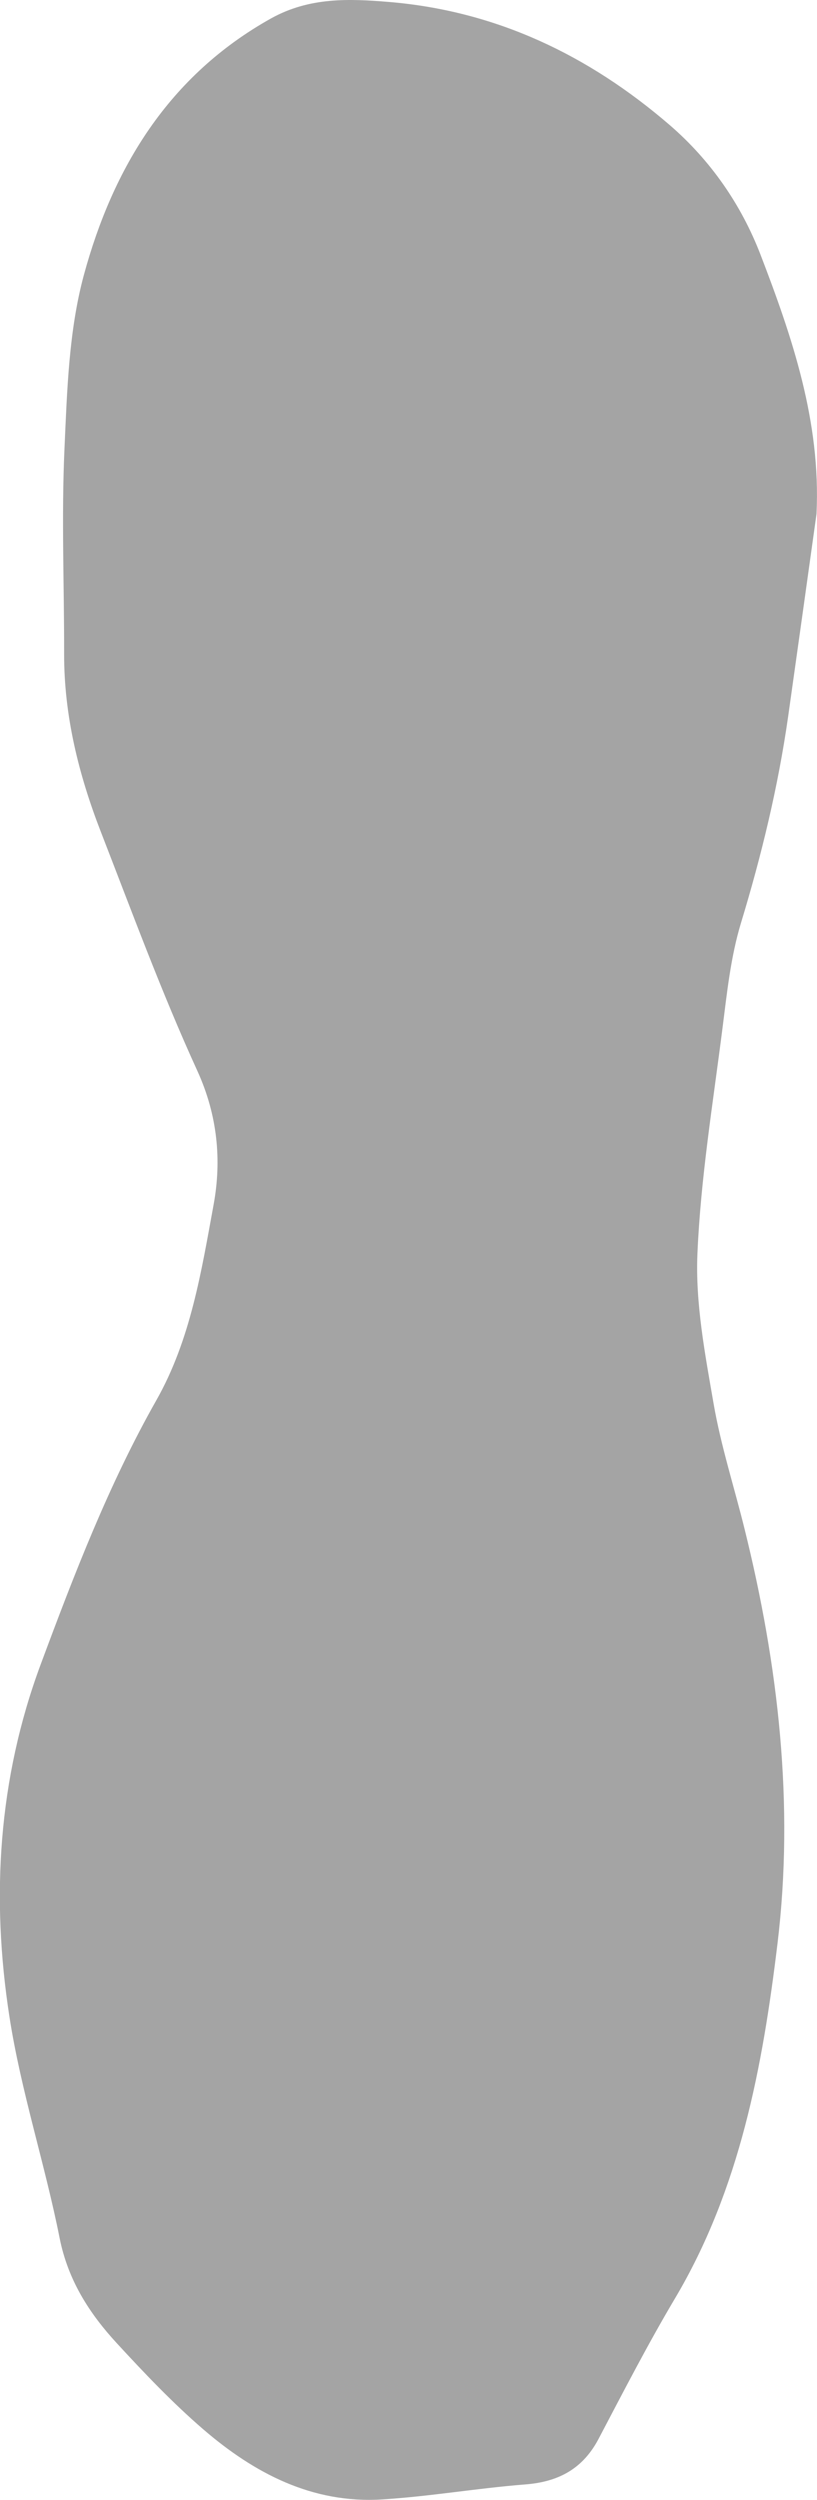 <?xml version="1.0" encoding="UTF-8"?>
<svg id="_レイヤー_2" data-name="レイヤー 2" xmlns="http://www.w3.org/2000/svg" viewBox="0 0 66 201.9">
  <defs>
    <style>
      .cls-1 {
        fill: #a4a4a4;
      }
    </style>
  </defs>
  <g id="parts">
    <path class="cls-1" d="M65.96,41.51c-.76,5.45-1.52,10.9-2.29,16.35-.81,5.68-2.15,11.22-3.82,16.71-.82,2.71-1.12,5.6-1.48,8.43-.77,6.08-1.77,12.15-2.03,18.26-.17,4.02,.62,8.12,1.31,12.12,.59,3.41,1.67,6.74,2.5,10.11,2.73,11.01,4.02,22.23,2.66,33.47-1.2,9.92-3.03,19.83-8.29,28.68-2.19,3.69-4.16,7.52-6.16,11.32-1.27,2.42-3.23,3.48-5.92,3.69-3.86,.3-7.69,.97-11.55,1.21-5.65,.36-10.35-2.11-14.48-5.67-2.48-2.14-4.75-4.53-6.97-6.94-2.23-2.42-3.94-5.09-4.62-8.48-1.19-6.01-3.13-11.88-4.06-17.91-1.49-9.61-.91-19.18,2.52-28.42,2.71-7.29,5.5-14.55,9.35-21.35,2.78-4.91,3.64-10.43,4.63-15.82,.65-3.56,.32-7.2-1.32-10.79-2.89-6.32-5.29-12.86-7.81-19.34-1.78-4.6-2.96-9.35-2.95-14.34,.01-5.53-.22-11.07,.03-16.59,.21-4.68,.35-9.5,1.56-13.98C9.13,13.53,13.63,6.11,21.89,1.49,25-.24,28.2-.11,31.45,.16c8.66,.73,16.1,4.3,22.64,9.93,3.34,2.88,5.8,6.47,7.34,10.46,2.57,6.68,4.89,13.51,4.53,20.95Z"/>
  </g>
</svg>